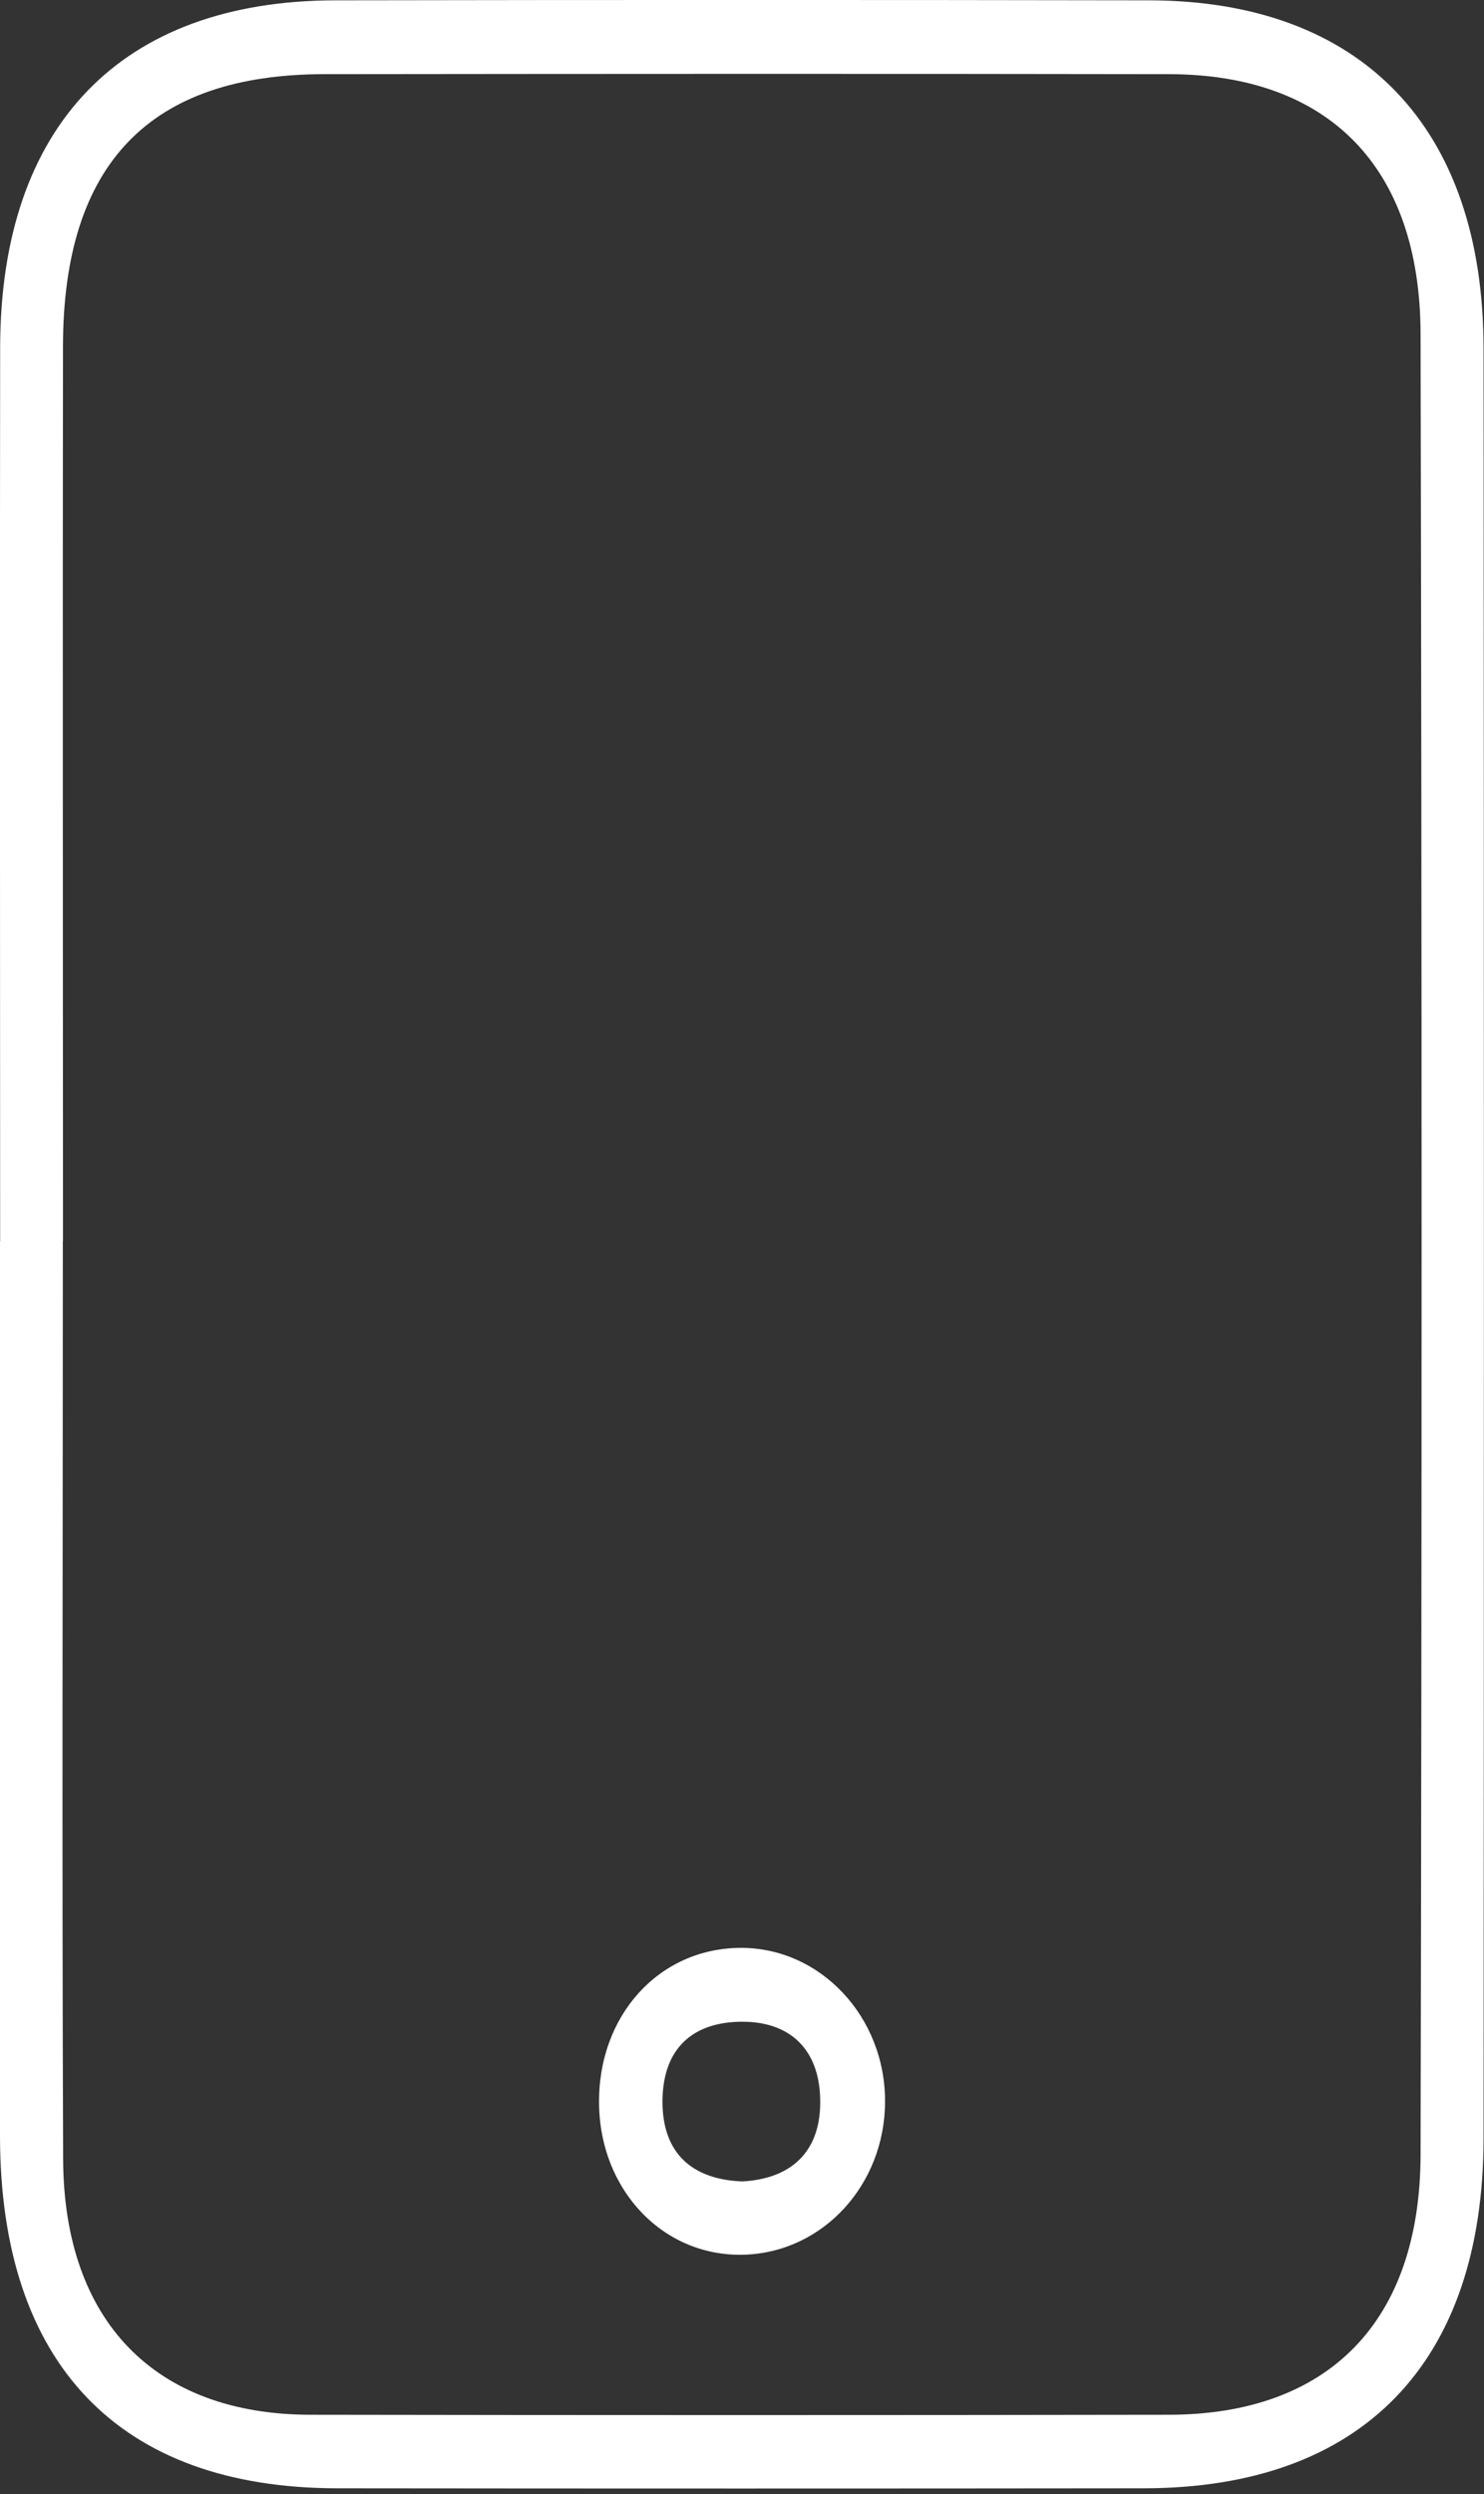 <svg width="50" height="84" viewBox="0 0 50 84" fill="none" xmlns="http://www.w3.org/2000/svg">
<rect x="0" y="0" width="50" height="84" fill="#333333" stroke="none"/>
<g clip-path="url(#clip0_671_378)">
<path d="M0.005 41.817C0.005 31.77 -0.01 21.727 0.005 11.68C0.025 4.219 4.087 0.026 11.289 0.011C20.436 -0.005 29.584 -0.005 38.726 0.011C45.872 0.026 49.98 4.287 49.985 11.737C50 31.827 50 51.923 49.985 72.013C49.98 79.595 45.883 83.803 38.539 83.808C29.478 83.818 20.416 83.818 11.35 83.808C4.012 83.797 0.01 79.616 5.88545e-06 71.95C-0.015 61.902 5.88545e-06 51.86 5.88545e-06 41.812L0.005 41.817ZM2.117 41.791C2.117 52.101 2.086 62.406 2.127 72.716C2.147 78.178 5.221 81.321 10.447 81.331C20.099 81.347 29.745 81.347 39.396 81.331C44.754 81.321 47.853 78.204 47.863 72.564C47.908 52.122 47.908 31.68 47.863 11.244C47.848 5.609 44.748 2.503 39.381 2.498C29.901 2.482 20.416 2.487 10.936 2.498C5.045 2.498 2.132 5.515 2.122 11.659C2.107 21.706 2.122 31.749 2.122 41.796L2.117 41.791Z" fill="white"/>
<path d="M20.184 70.864C20.144 67.889 22.2 65.617 24.952 65.606C27.648 65.596 29.841 67.936 29.82 70.811C29.8 73.582 27.749 75.827 25.128 75.938C22.402 76.053 20.225 73.818 20.184 70.869V70.864ZM25.023 73.472C26.751 73.372 27.694 72.38 27.633 70.649C27.583 69.054 26.651 68.104 25.043 68.094C23.334 68.083 22.331 69.001 22.321 70.764C22.311 72.538 23.339 73.414 25.018 73.472H25.023Z" fill="white"/>
</g>
<defs>
<clipPath id="clip0_671_378">
<rect width="50" height="83.823" fill="white"/>
</clipPath>
</defs>
</svg>
